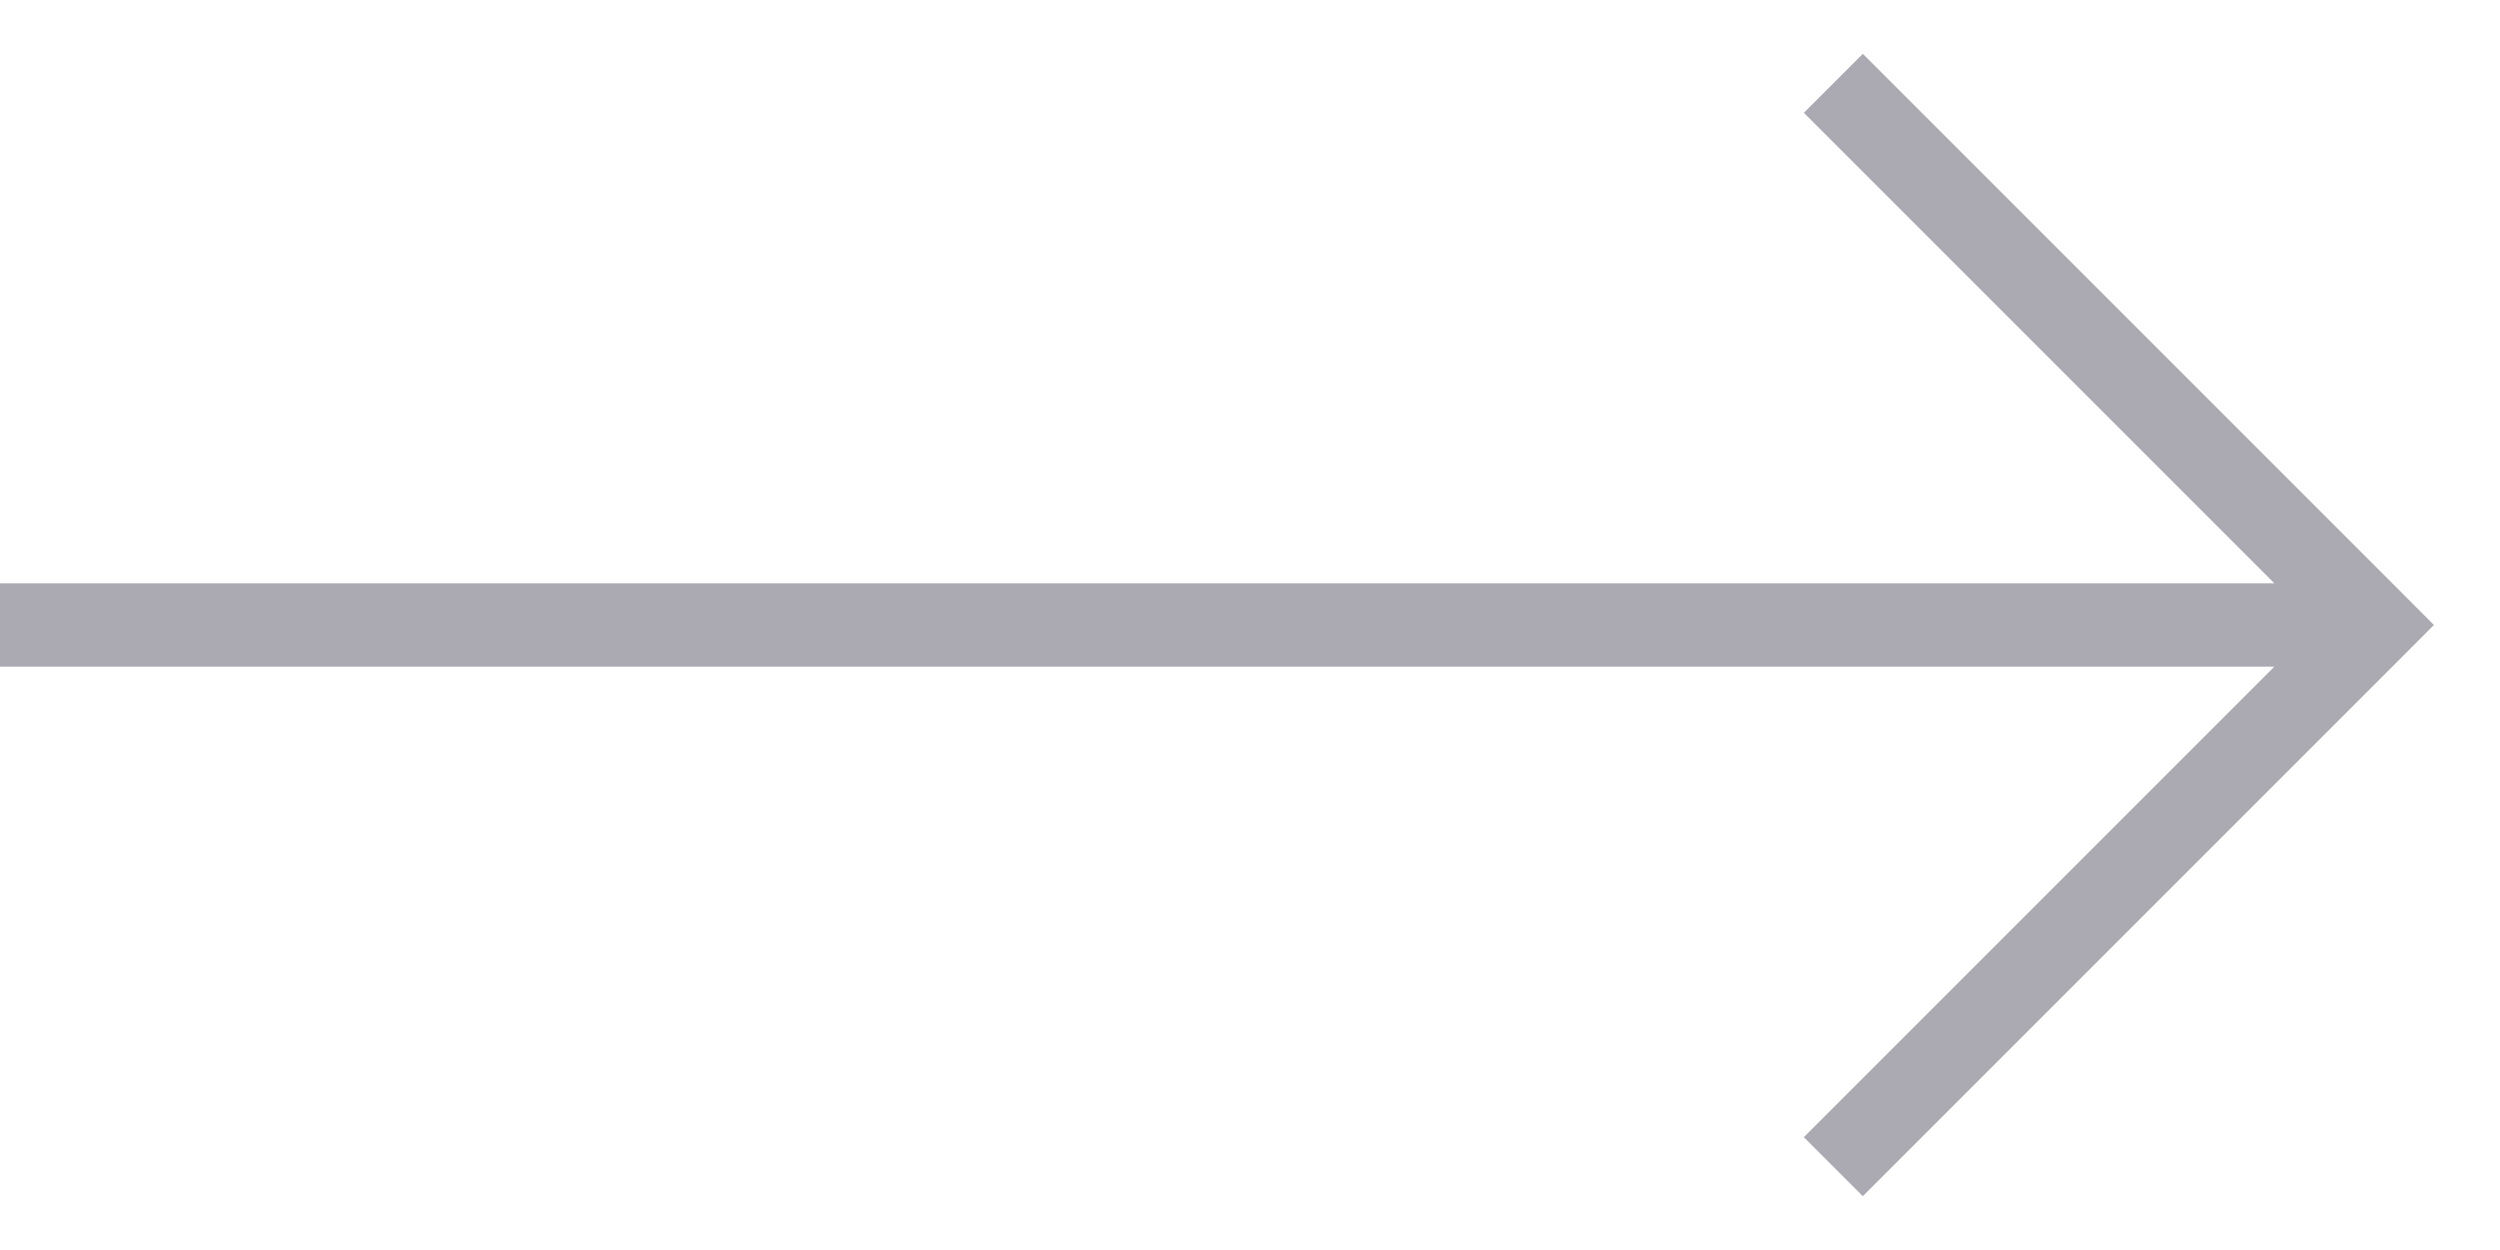 <svg width="30" height="15" xmlns="http://www.w3.org/2000/svg" xmlns:xlink="http://www.w3.org/1999/xlink"><use xlink:href="#path0_stroke" transform="translate(0 1)" fill="#ABAAB2"/><defs><path id="path0_stroke" d="M28.5 6.5l.354.354.353-.354-.353-.354-.354.354zM0 7h28.5V6H0v1zm28.854-.854l-6.5-6.5-.708.708 6.5 6.5.708-.708zm-.708 0l-6.5 6.5.708.708 6.5-6.5-.708-.708z"/></defs></svg>